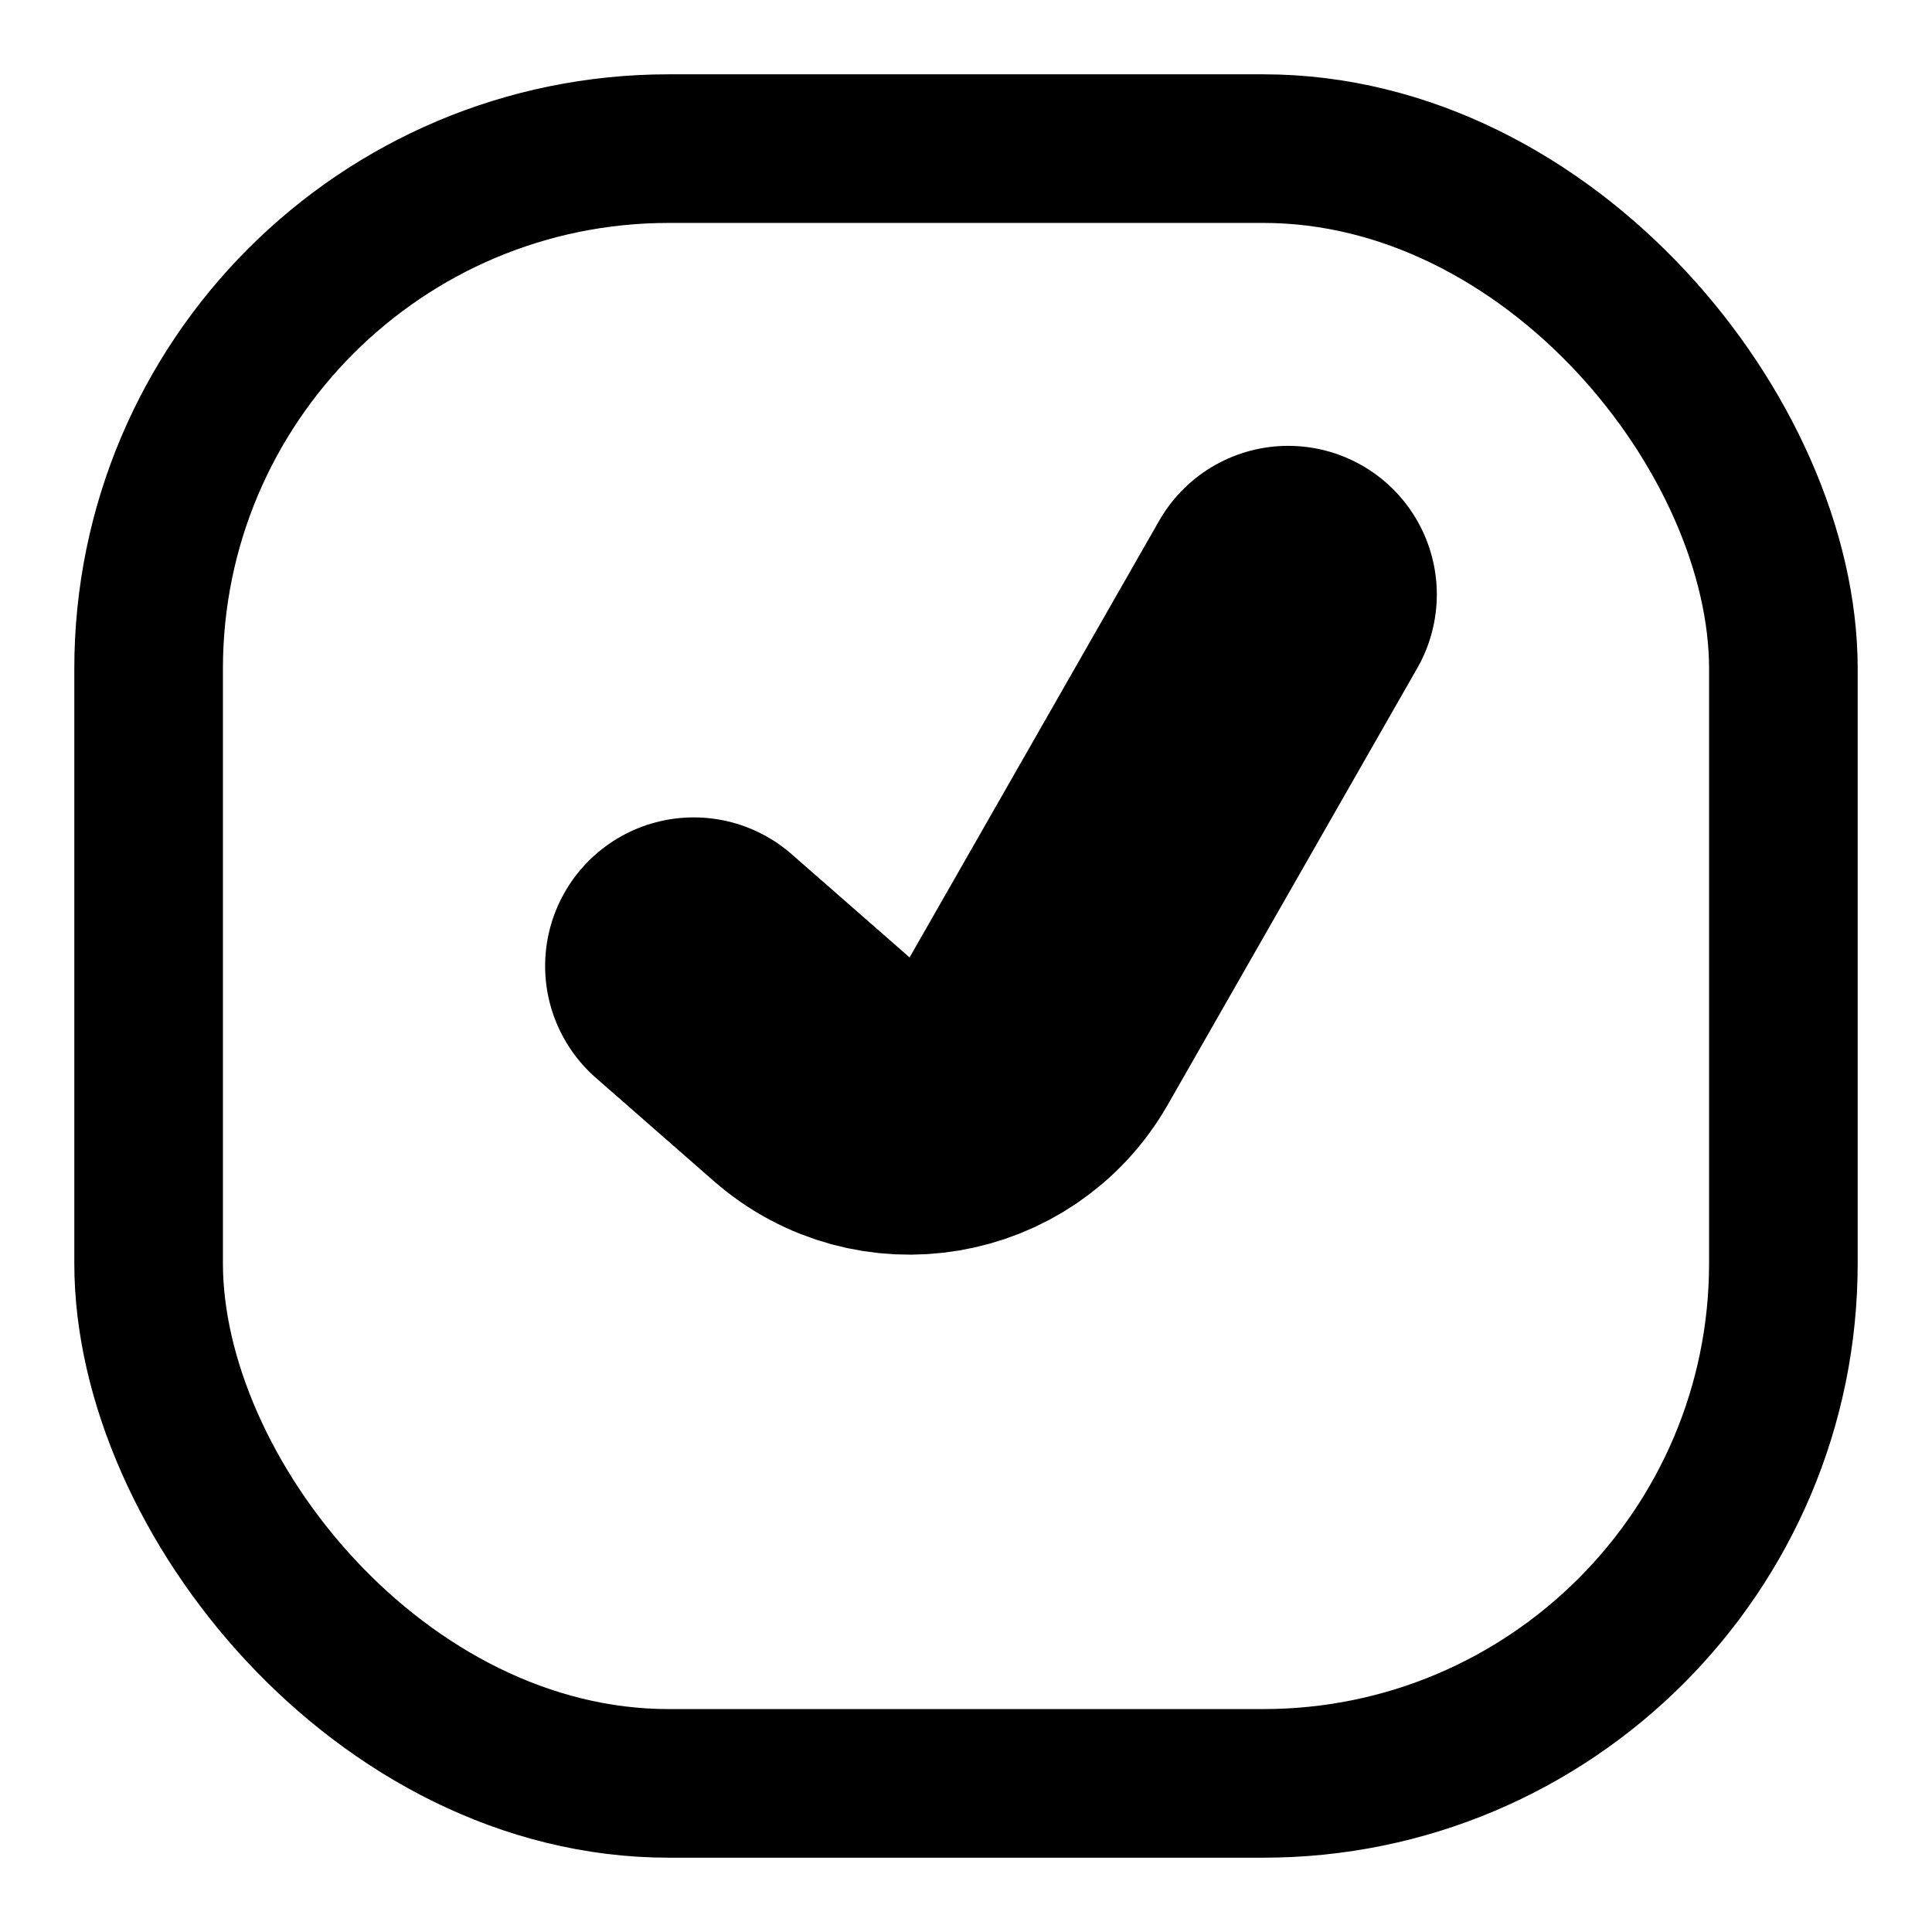 <svg width="13" height="13" viewBox="0 0 13 13" fill="none" xmlns="http://www.w3.org/2000/svg">
  <path d="M4.668 6.5L5.462 7.195C5.938 7.611 6.675 7.487 6.989 6.938L8.668 4" stroke="black" stroke-width="2" stroke-linecap="round" stroke-linejoin="round"/>
  <rect x="1" y="1" width="11" height="11" rx="3.5" stroke="black"/>
</svg>
